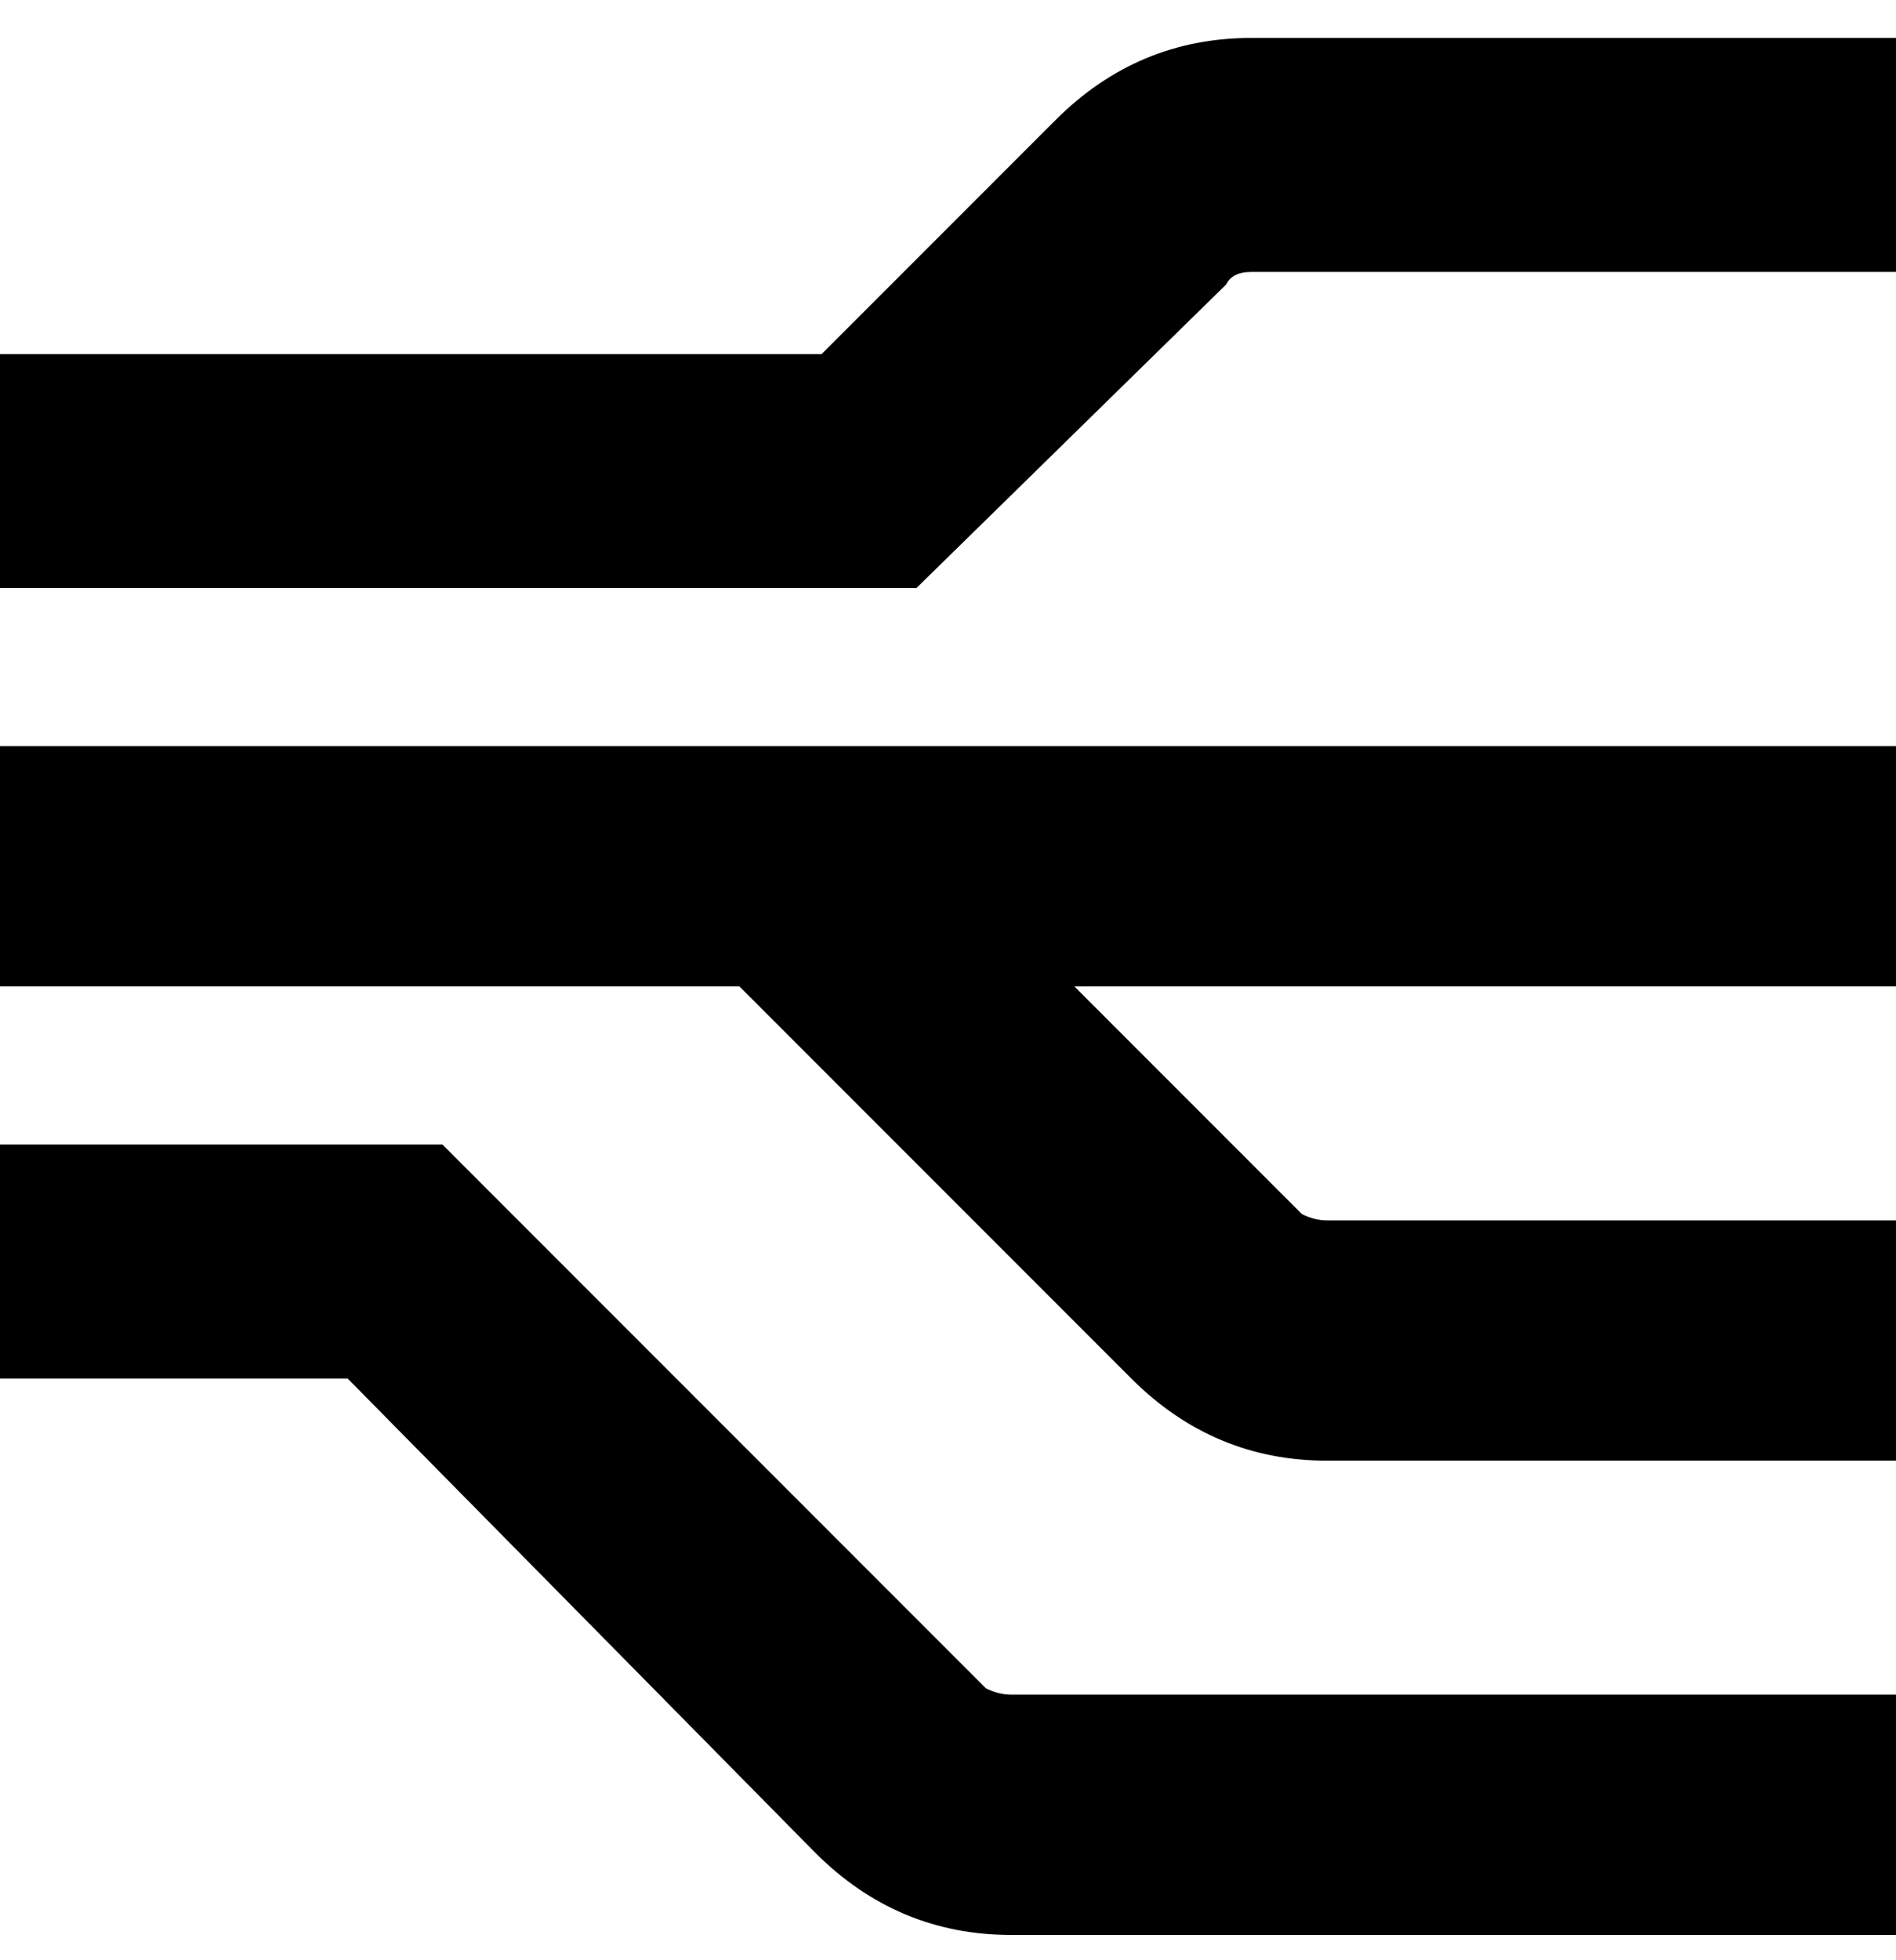 <svg viewBox="0 0 300 310" xmlns="http://www.w3.org/2000/svg"><path d="M300 6v37H198q-3 0-4 2l-49 48H0V56h130l37-37q13-13 31-13h102zM156 267l-86-86H0v37h55l74 75q13 13 31 13h140v-38H160q-2 0-4-1zM0 118v38h117l62 62q13 13 31 13h90v-38h-90q-2 0-4-1l-36-36h130v-38H0z"/></svg>